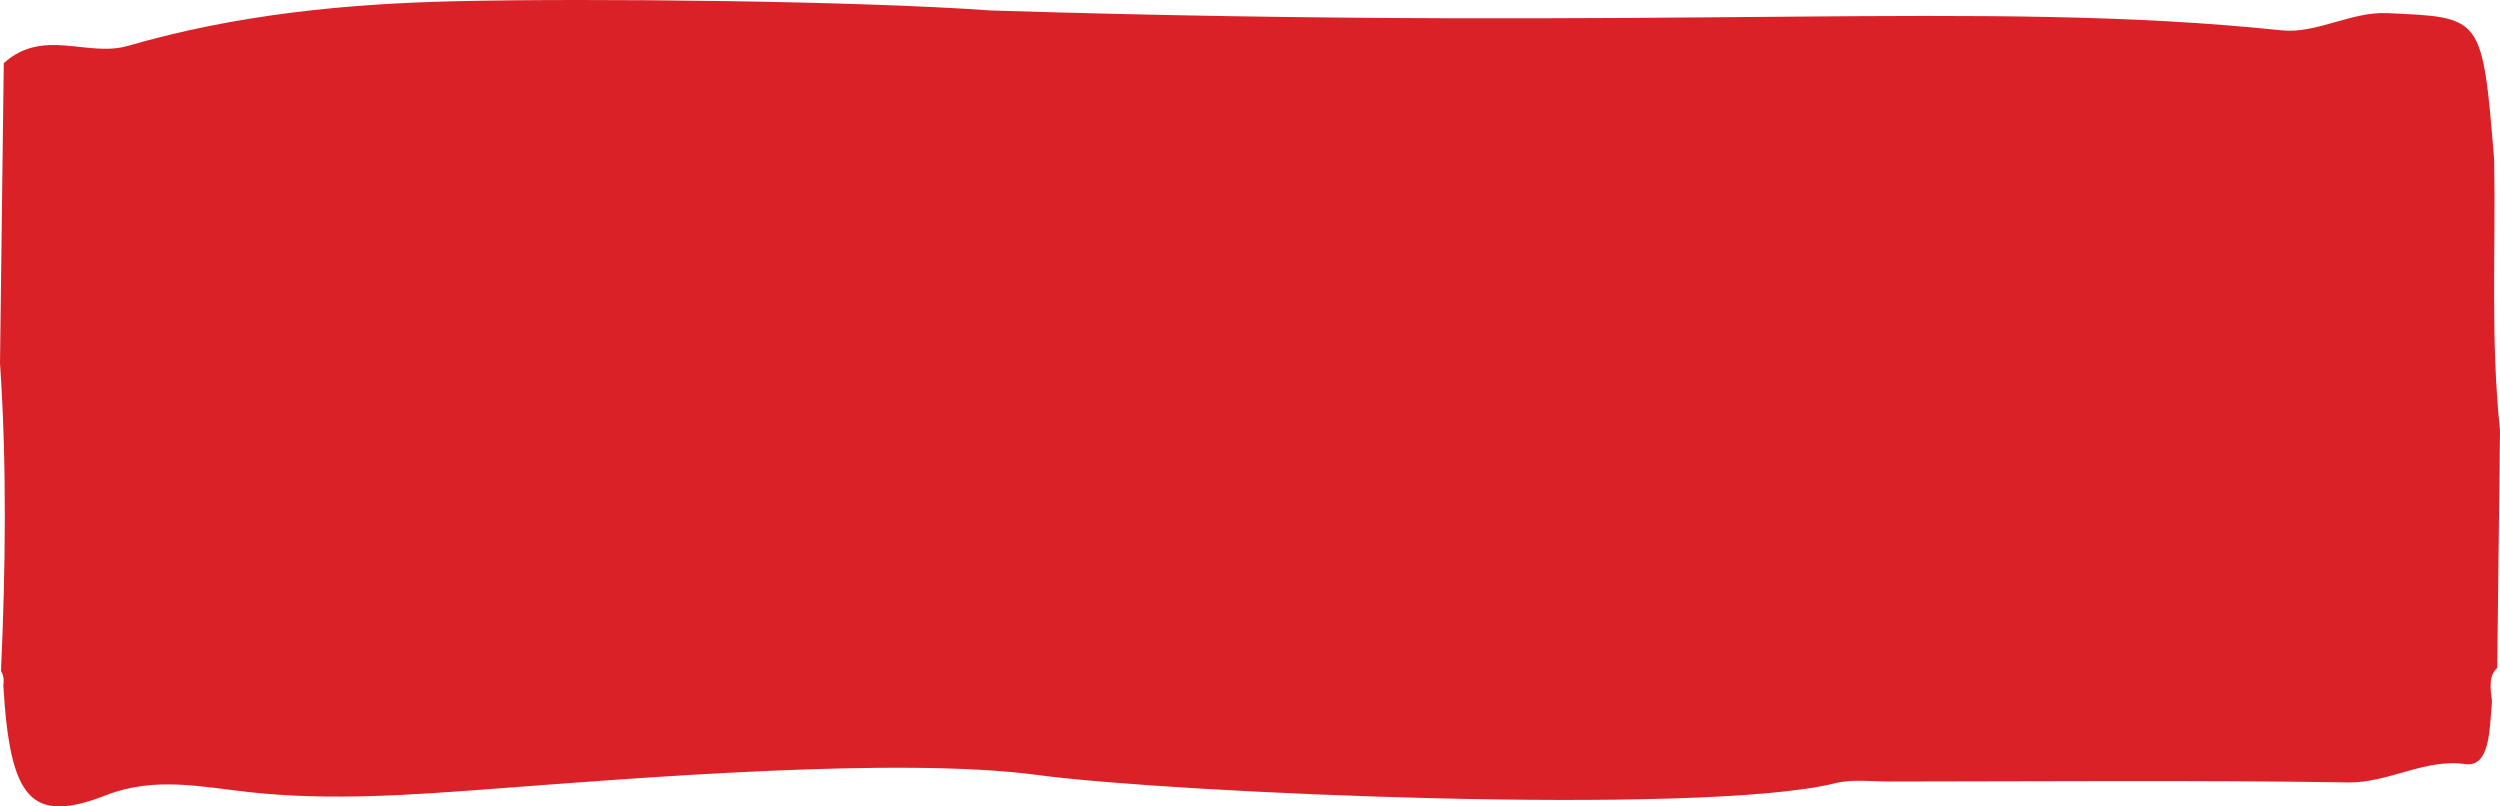 <svg preserveAspectRatio="none" width="186" height="60" viewBox="0 0 186 60" fill="none" xmlns="http://www.w3.org/2000/svg">
<path id="Vector" d="M186 31.992C185.931 37.89 185.862 43.788 185.793 49.686C185.118 50.306 185.297 51.27 185.404 52.206C185.212 54.316 185.259 57.115 183.395 56.847C180.428 56.421 177.669 58.258 174.73 58.212C163.337 58.036 151.943 58.137 140.548 58.144C139.203 58.144 137.833 57.952 136.515 58.277C126.514 60.738 87.087 58.995 77.198 57.659C66.911 56.27 47.016 57.912 36.868 58.674C30.774 59.131 24.679 59.596 18.634 58.943C15.006 58.55 11.517 57.749 7.894 59.161C2.306 61.34 0.741 59.498 0.247 50.98C0.313 50.575 0.255 50.221 0.074 49.921C0.415 42.284 0.517 34.649 0 27.019C0.094 19.578 0.187 12.138 0.281 4.696C3.249 2.038 6.482 4.293 9.529 3.41C17.625 1.062 25.834 0.271 33.999 0.088C43.966 -0.136 63.732 0.06 73.725 0.78C125.273 2.379 147.513 -0.074 169.709 2.254C172.373 2.533 174.905 0.851 177.621 0.977C184.68 1.308 184.684 1.102 185.565 11.879C185.692 18.585 185.288 25.319 185.999 31.992H186Z" fill="#DA2128"/>
</svg>
